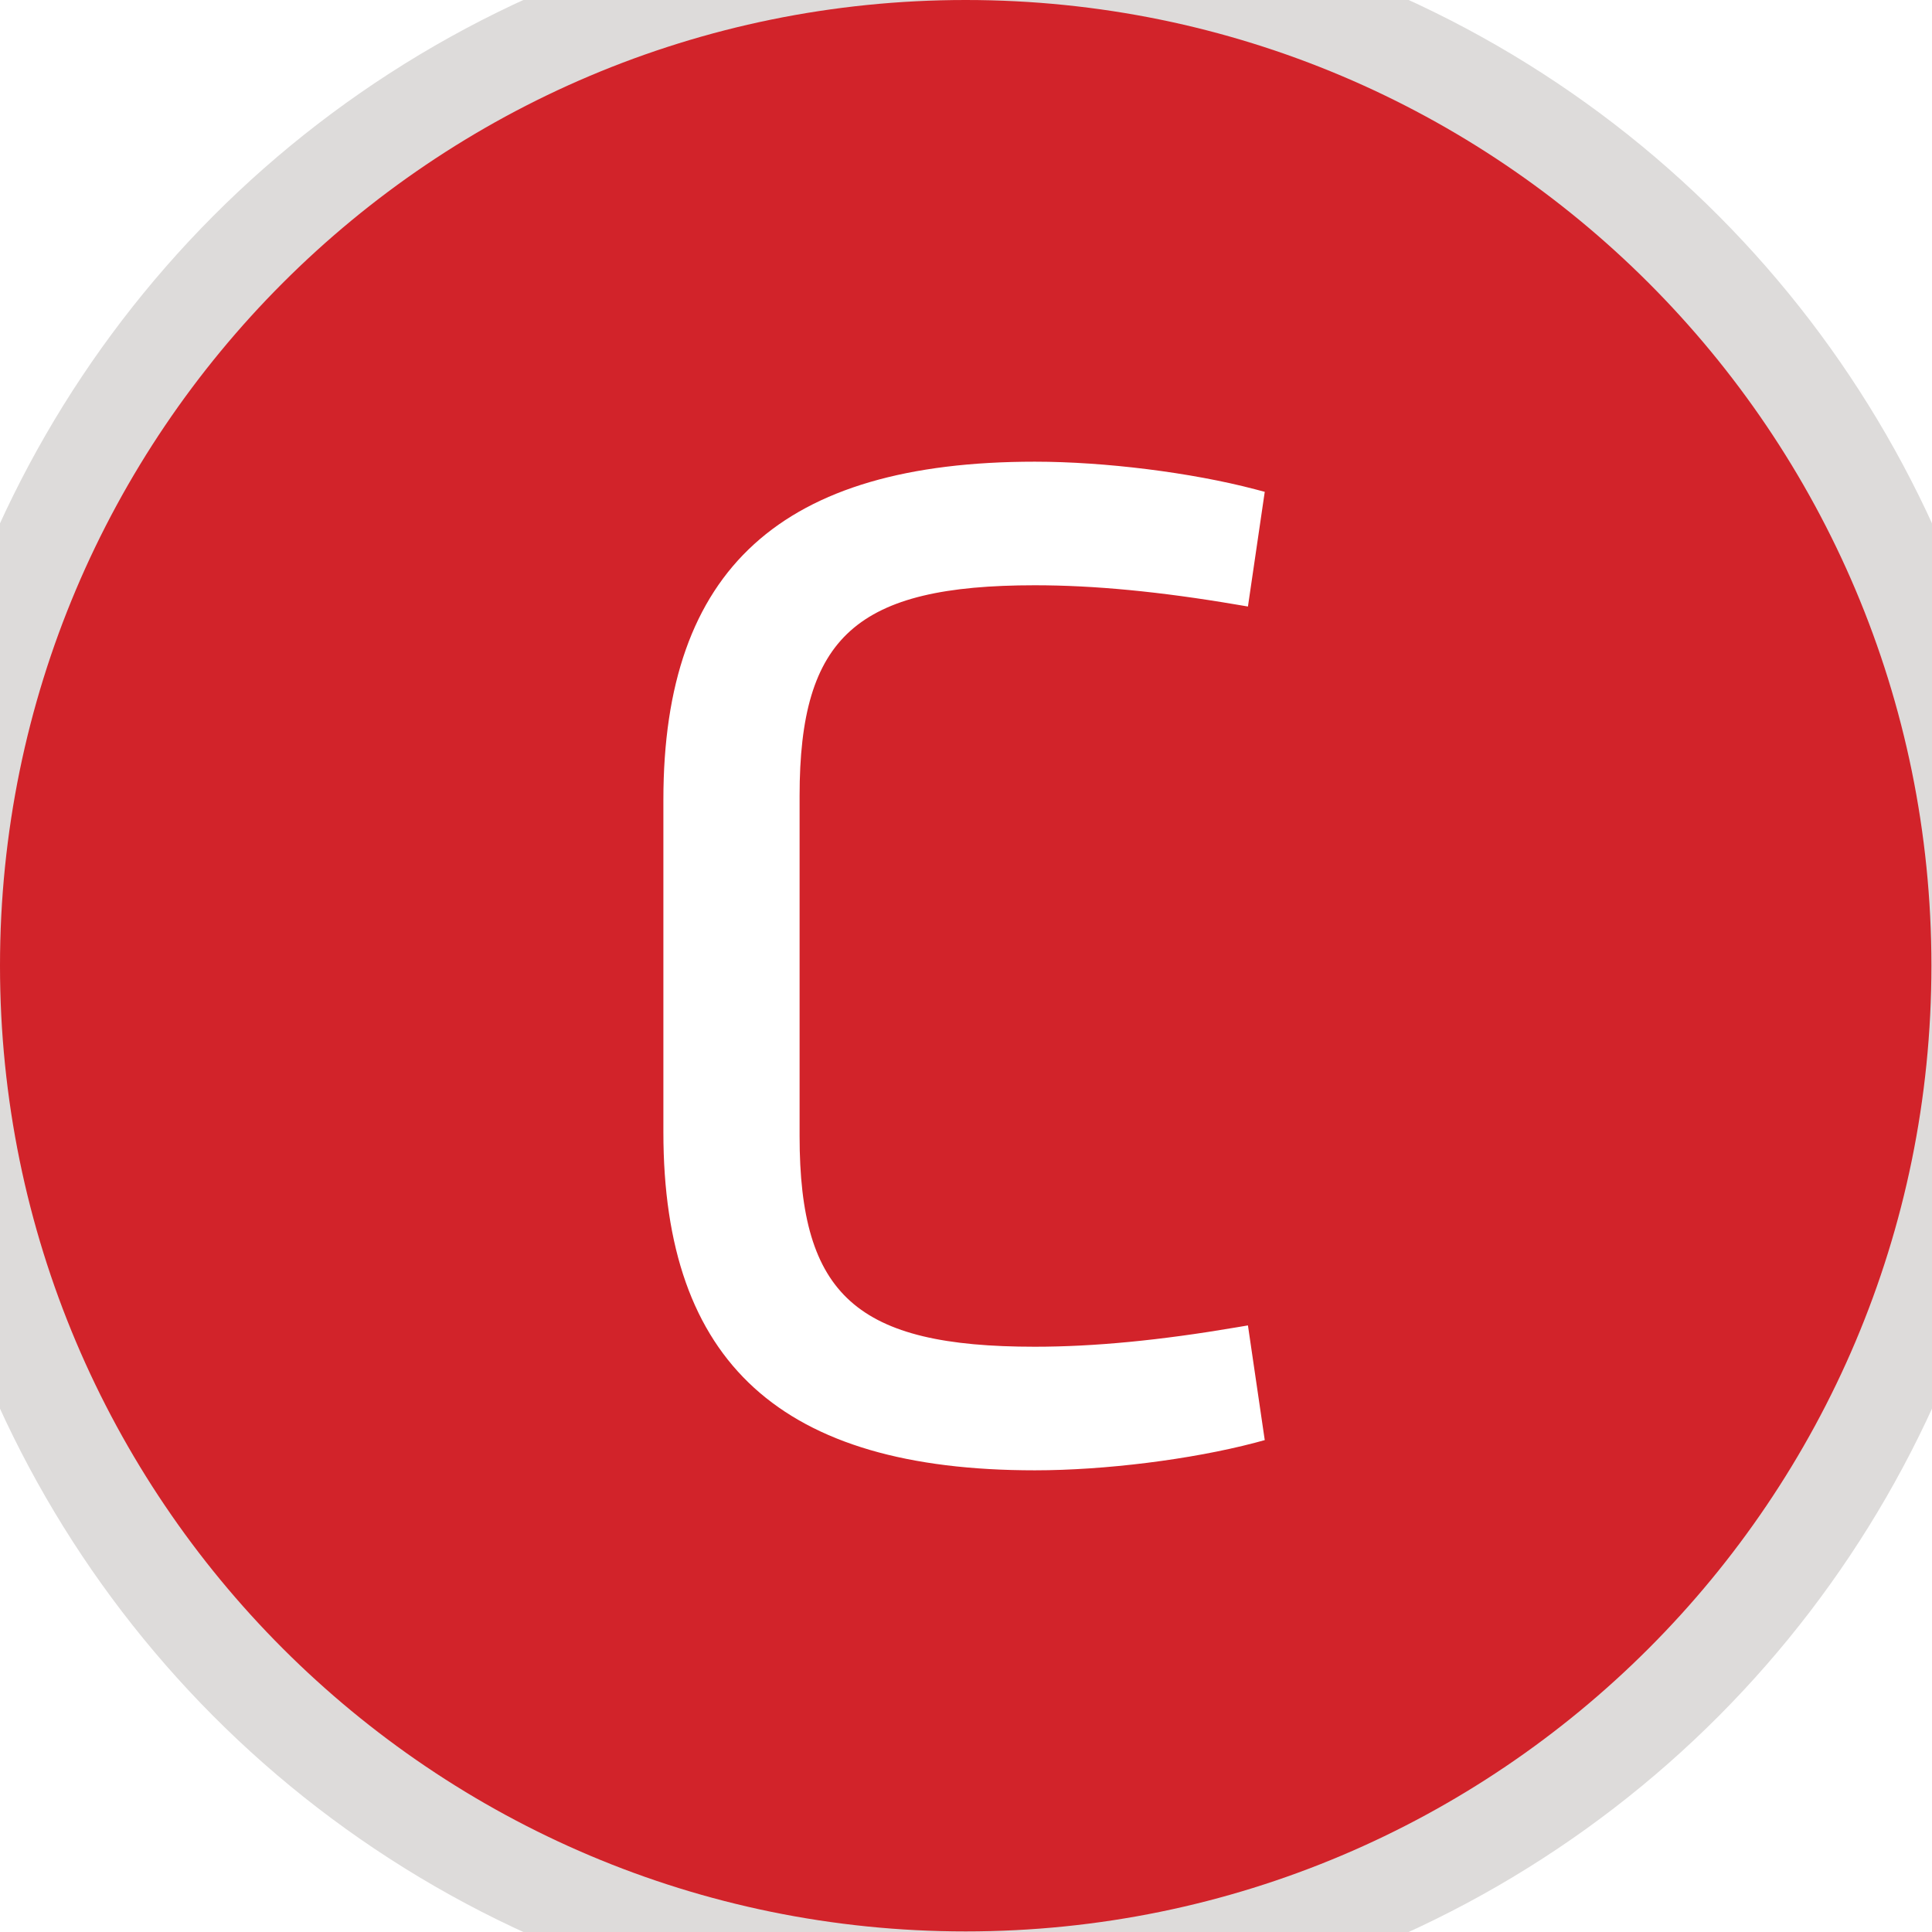 <svg width="30px" height="30px" viewBox="0 0 30 30" version="1.1" xmlns="http://www.w3.org/2000/svg" xmlns:xlink="http://www.w3.org/1999/xlink">
    <rect x="0" y="0" width="30" height="30" fill="#333333" stroke="none"/>
    <g id="Symbols" stroke="none" stroke-width="1" fill="none" fill-rule="evenodd">
        <g id="NavAnchor/1/EmptyFull" transform="translate(-56, -1)">
            <g id="Group">
                <g>
                    <path d="M16,0 L126,0 L140.586,14.586 C141.367,15.367 141.367,16.633 140.586,17.414 L126,32 L126,32 L16,32 L1.414,17.414 C0.633,16.633 0.633,15.367 1.414,14.586 L16,0 L16,0 Z" id="Rectangle" stroke="#DDDBDA" fill="#FFFFFF"></path>
                    <circle id="Oval" stroke="#DDDBDA" fill="#DDDBDA" cx="71" cy="16" r="16"></circle>
                    <g id="Icon/Conga/RedC/100" transform="translate(56, 1)">
                        <g>
                            <path d="M29.991,14.995 C29.991,23.277 23.277,29.991 14.995,29.991 C6.714,29.991 0,23.277 0,14.995 C0,6.714 6.714,0 14.995,0 C23.277,0 29.991,6.714 29.991,14.995" id="Fill-3" fill="#D2232A"></path>
                            <path d="M16.069,9.088 C16.988,9.088 18.011,9.186 19.2,9.388 L19.378,9.418 L19.639,7.637 L19.487,7.597 C18.498,7.337 17.155,7.169 16.069,7.169 C12.135,7.169 10.301,8.836 10.301,12.418 L10.301,17.582 C10.301,21.164 12.135,22.831 16.069,22.831 C17.155,22.831 18.498,22.663 19.487,22.403 L19.639,22.362 L19.378,20.581 L19.2,20.611 C18.013,20.813 16.989,20.912 16.069,20.912 C13.304,20.912 12.416,20.118 12.416,17.642 L12.416,12.357 C12.416,9.883 13.304,9.088 16.069,9.088" id="Fill-5" fill="#FFFFFF"></path>
                        </g>
                    </g>
                </g>
            </g>
        </g>
    </g>
</svg>